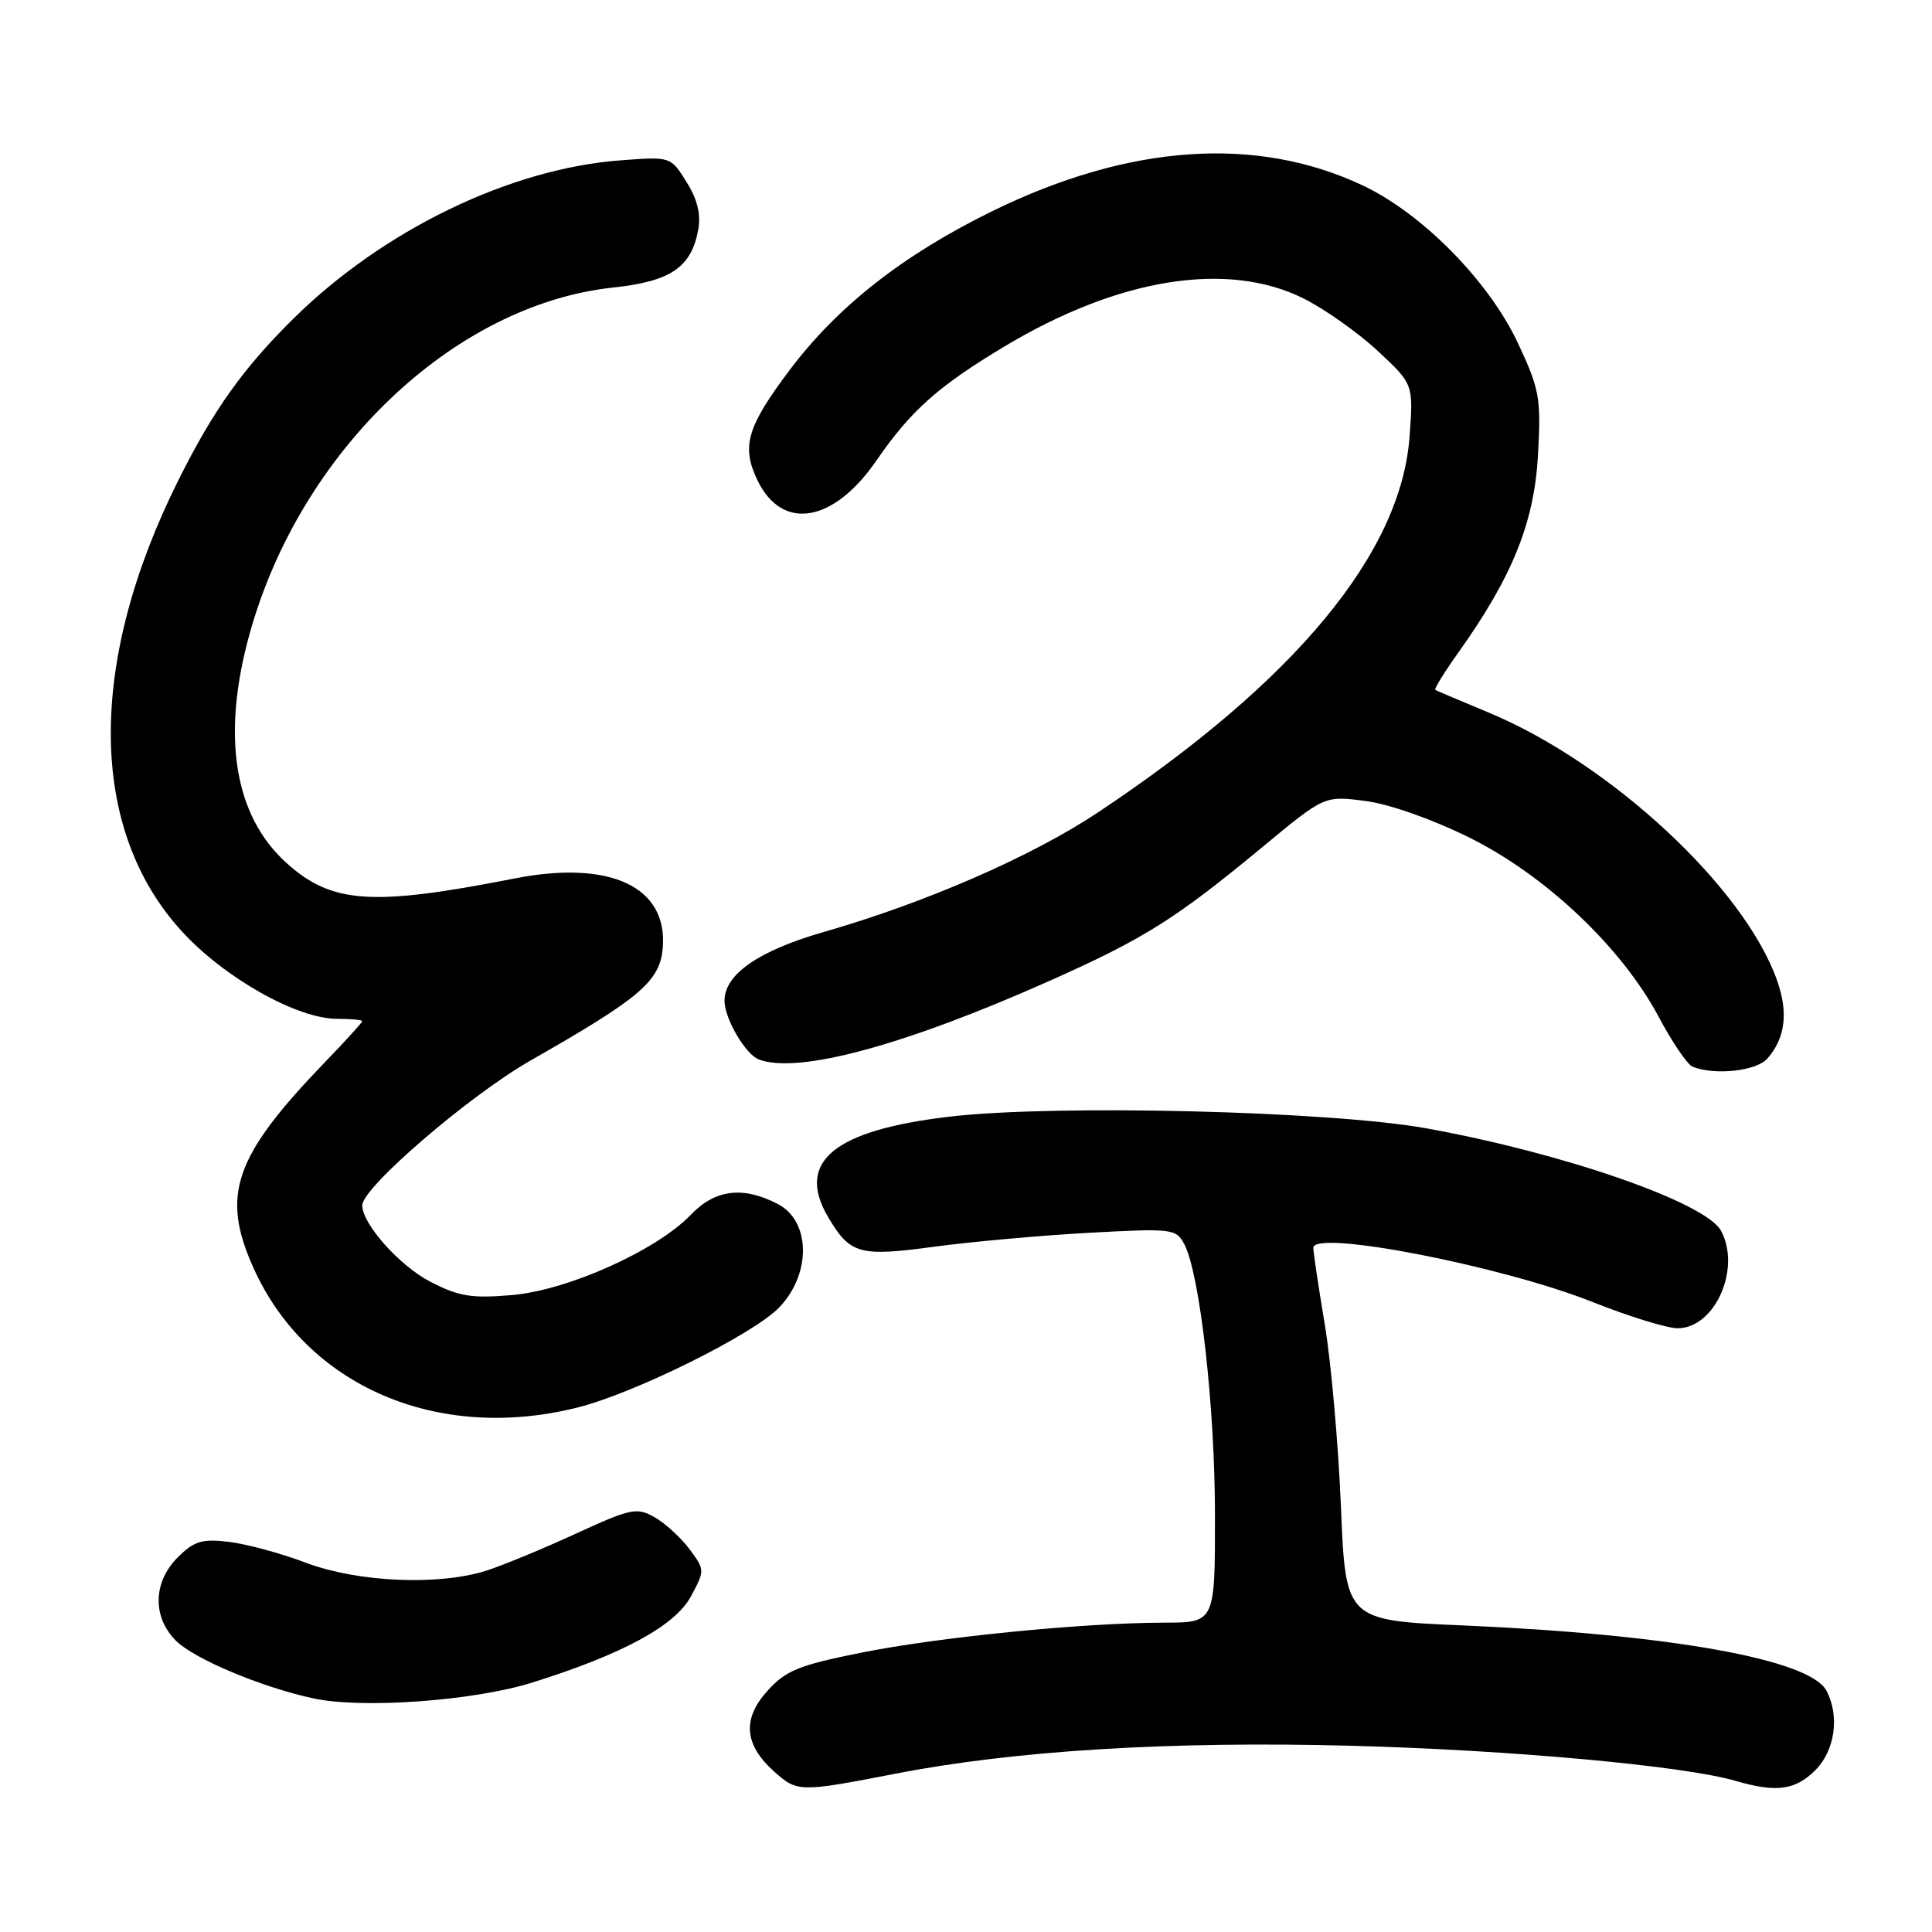 <?xml version="1.0" encoding="UTF-8" standalone="no"?>
<!DOCTYPE svg PUBLIC "-//W3C//DTD SVG 1.1//EN" "http://www.w3.org/Graphics/SVG/1.1/DTD/svg11.dtd" >
<svg xmlns="http://www.w3.org/2000/svg" xmlns:xlink="http://www.w3.org/1999/xlink" version="1.1" viewBox="0 0 256 256">
 <g >
 <path fill="currentColor"
d=" M 118.68 235.02 C 134.47 231.95 155.05 230.69 179.00 231.32 C 200.17 231.88 223.15 233.98 229.99 235.98 C 235.38 237.55 237.88 237.22 240.55 234.55 C 243.15 231.94 243.79 227.34 242.01 224.02 C 239.80 219.88 221.37 216.57 193.90 215.38 C 178.30 214.71 178.30 214.71 177.68 199.60 C 177.33 191.30 176.37 180.45 175.54 175.50 C 174.71 170.55 174.03 165.98 174.02 165.35 C 173.98 162.87 199.07 167.75 211.12 172.56 C 215.87 174.45 220.90 176.00 222.30 176.00 C 227.23 176.00 230.74 168.11 228.05 163.09 C 226.05 159.35 207.18 152.79 189.00 149.51 C 176.29 147.22 140.01 146.32 125.93 147.95 C 110.52 149.74 105.42 153.91 109.71 161.23 C 112.61 166.18 113.86 166.54 123.68 165.21 C 128.53 164.55 137.74 163.72 144.14 163.36 C 155.30 162.75 155.83 162.81 156.91 164.83 C 158.98 168.71 160.99 186.34 160.99 200.75 C 161.00 215.00 161.00 215.00 154.25 215.01 C 143.48 215.03 124.31 216.93 114.00 219.01 C 105.83 220.65 104.10 221.36 101.67 224.07 C 98.32 227.78 98.62 231.20 102.59 234.75 C 105.65 237.48 105.95 237.49 118.68 235.02 Z  M 70.49 222.96 C 82.48 219.21 89.46 215.42 91.55 211.53 C 93.40 208.10 93.40 208.01 91.37 205.28 C 90.23 203.75 88.15 201.85 86.75 201.05 C 84.38 199.70 83.62 199.86 76.34 203.20 C 72.03 205.19 66.70 207.39 64.50 208.10 C 58.16 210.14 47.42 209.67 40.50 207.06 C 37.20 205.81 32.61 204.57 30.30 204.30 C 26.76 203.88 25.70 204.21 23.55 206.36 C 20.27 209.64 20.17 214.26 23.31 217.40 C 25.72 219.81 34.61 223.55 41.50 225.04 C 47.94 226.45 62.74 225.38 70.49 222.96 Z  M 76.54 186.50 C 84.12 184.60 99.92 176.75 103.28 173.21 C 107.53 168.75 107.41 161.78 103.05 159.53 C 98.44 157.14 94.76 157.60 91.55 160.95 C 87.02 165.68 75.27 170.96 67.87 171.60 C 62.48 172.07 60.81 171.79 57.01 169.83 C 52.93 167.71 48.00 162.18 48.00 159.72 C 48.00 157.35 62.19 145.15 70.34 140.50 C 84.86 132.23 87.45 130.02 87.82 125.59 C 88.49 117.49 80.85 113.92 68.19 116.40 C 49.26 120.12 43.95 119.76 37.93 114.32 C 31.02 108.07 29.32 97.51 33.07 84.00 C 39.79 59.75 60.15 40.36 81.25 38.10 C 88.85 37.29 91.58 35.44 92.51 30.50 C 92.90 28.43 92.43 26.45 90.97 24.12 C 88.87 20.74 88.87 20.74 82.19 21.25 C 67.55 22.35 50.74 30.50 38.85 42.25 C 32.16 48.87 28.28 54.33 23.63 63.64 C 11.54 87.87 11.71 109.86 24.08 123.39 C 29.71 129.56 39.36 135.00 44.66 135.00 C 46.50 135.00 48.00 135.14 48.00 135.31 C 48.00 135.48 45.77 137.94 43.03 140.77 C 31.02 153.24 29.24 158.34 33.58 167.99 C 40.62 183.68 57.99 191.16 76.54 186.50 Z  M 234.20 140.25 C 236.57 137.52 236.98 134.18 235.47 129.91 C 231.12 117.59 213.39 101.13 197.26 94.42 C 193.54 92.88 190.36 91.52 190.18 91.41 C 190.01 91.29 191.42 89.01 193.32 86.35 C 200.41 76.38 203.30 69.21 203.79 60.31 C 204.21 52.74 204.01 51.61 201.13 45.46 C 197.30 37.28 188.50 28.33 180.61 24.59 C 166.52 17.93 149.64 19.09 131.50 27.97 C 119.67 33.77 111.00 40.57 104.62 49.05 C 98.99 56.54 98.22 59.14 100.34 63.58 C 103.60 70.43 110.43 69.32 116.15 61.00 C 120.70 54.39 124.34 51.15 133.18 45.86 C 148.26 36.83 162.65 34.53 172.71 39.54 C 175.52 40.94 179.94 44.07 182.55 46.49 C 187.28 50.90 187.28 50.90 186.78 57.79 C 185.67 73.29 171.65 90.23 145.50 107.64 C 136.75 113.47 122.65 119.62 109.16 123.49 C 100.51 125.98 96.00 129.10 96.00 132.61 C 96.00 134.96 98.77 139.70 100.54 140.38 C 105.70 142.36 119.83 138.54 139.07 129.97 C 151.64 124.37 155.78 121.76 167.35 112.18 C 175.50 105.43 175.50 105.43 180.90 106.13 C 184.06 106.53 189.76 108.54 194.67 110.97 C 204.80 115.99 214.87 125.52 219.77 134.71 C 221.56 138.08 223.59 141.07 224.27 141.34 C 227.21 142.53 232.76 141.92 234.20 140.25 Z "/>
</g>
</svg>
